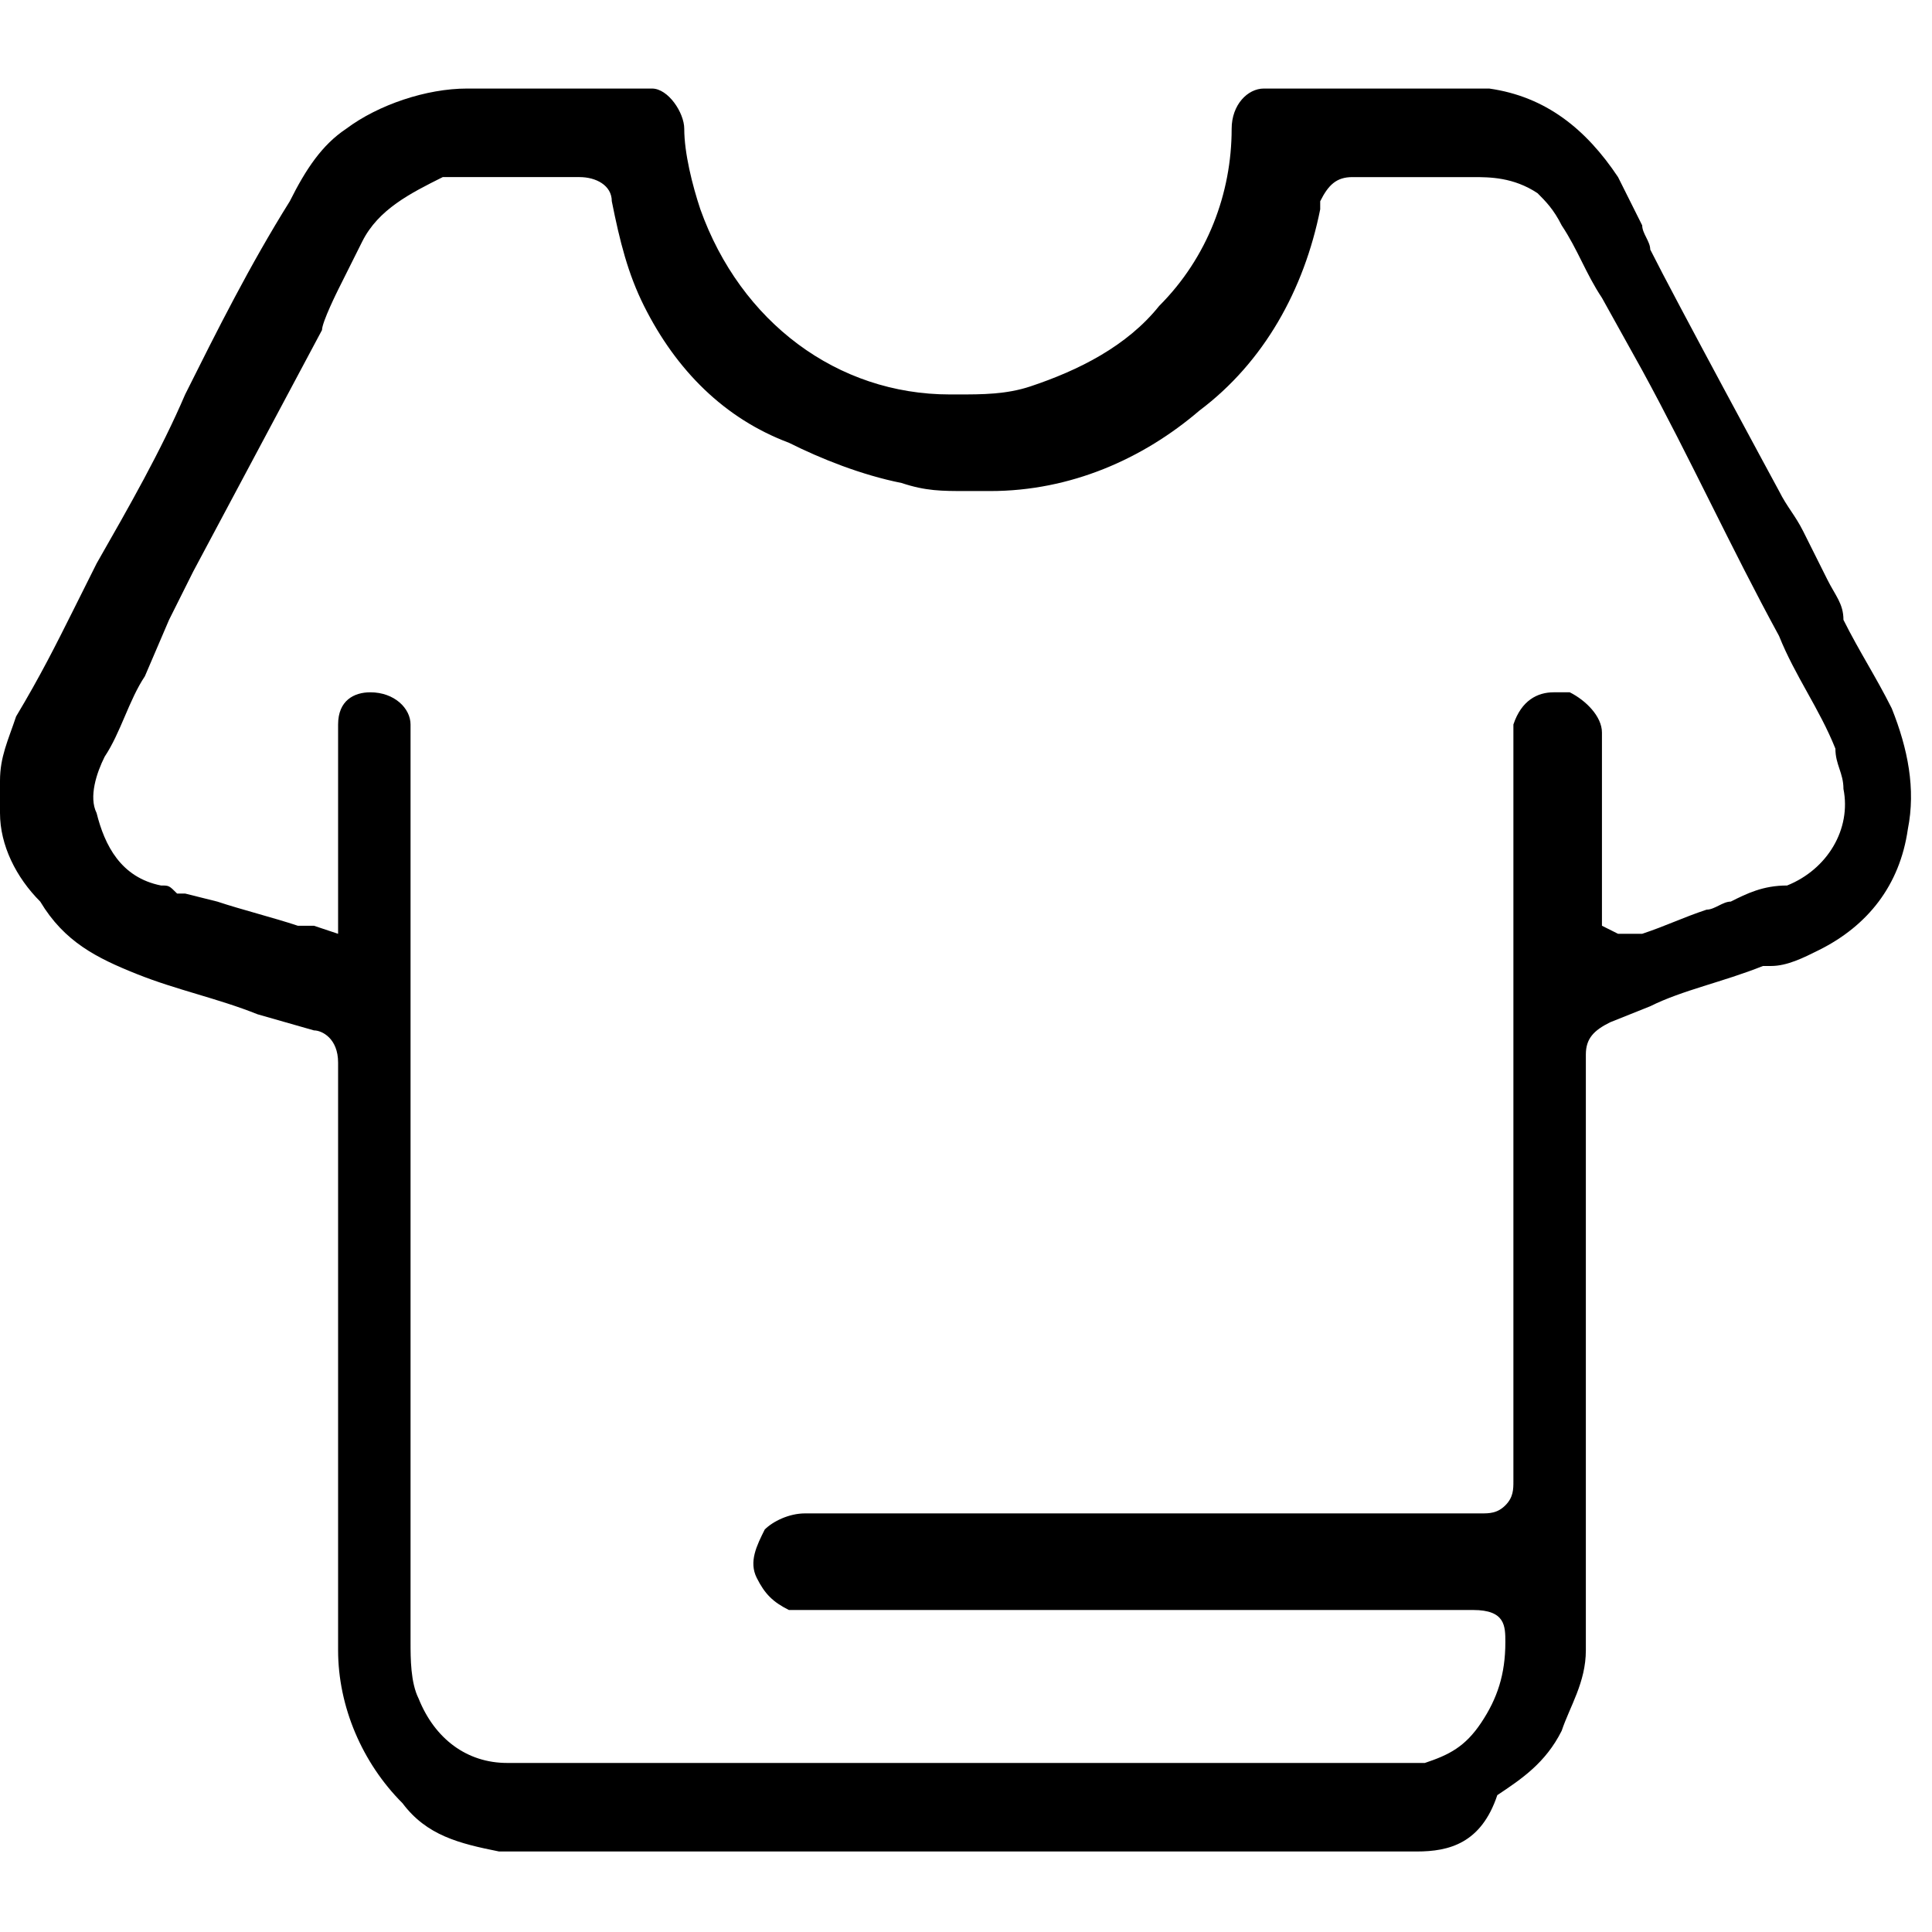 <?xml version="1.0" standalone="no"?><!DOCTYPE svg PUBLIC "-//W3C//DTD SVG 1.1//EN" "http://www.w3.org/Graphics/SVG/1.1/DTD/svg11.dtd"><svg t="1719070014122" class="icon" viewBox="0 0 1024 1024" version="1.1" xmlns="http://www.w3.org/2000/svg" p-id="6938" xmlns:xlink="http://www.w3.org/1999/xlink" width="200" height="200"><path d="M750.933 981.333H264.533c-21.333-4.267-38.4-8.533-51.2-25.6-21.333-21.333-34.133-51.2-34.133-81.067v-217.6-93.867c0-12.8-8.533-17.067-12.8-17.067l-29.867-8.533c-21.333-8.533-42.667-12.8-64-21.333s-38.4-17.067-51.2-38.4c-12.8-12.8-21.333-29.867-21.333-46.933V426.667v-4.267-4.267-4.267c0-12.8 4.267-21.333 8.533-34.133 12.8-21.333 21.333-38.4 29.867-55.467l12.8-25.6c17.067-29.867 34.133-59.733 46.933-89.6 17.067-34.133 34.133-68.267 55.467-102.4 8.533-17.067 17.067-29.867 29.867-38.4 17.067-12.8 42.667-21.333 64-21.333H345.6c8.533 0 17.067 12.8 17.067 21.333 0 12.8 4.267 29.867 8.533 42.667 21.333 59.733 72.533 98.133 132.267 98.133h4.267c12.8 0 25.6 0 38.4-4.267 25.6-8.533 51.2-21.333 68.267-42.667 25.6-25.6 38.4-59.733 38.4-93.867 0-12.8 8.533-21.333 17.067-21.333H789.333c29.867 4.267 51.2 21.333 68.267 46.933l12.8 25.6c0 4.267 4.267 8.533 4.267 12.8 12.8 25.6 68.267 128 68.267 128 4.267 8.533 8.533 12.8 12.8 21.333l12.8 25.6c4.267 8.533 8.533 12.8 8.533 21.333 8.533 17.067 17.067 29.867 25.6 46.933 8.533 21.333 12.8 42.667 8.533 64-4.267 29.867-21.333 51.2-46.933 64-8.533 4.267-17.067 8.533-25.6 8.533h-4.267c-21.333 8.533-42.667 12.8-59.733 21.333l-21.333 8.533c-8.533 4.267-12.8 8.533-12.8 17.067v315.733c0 17.067-8.533 29.867-12.8 42.667-8.533 17.067-21.333 25.6-34.133 34.133-8.533 25.6-25.6 29.867-42.667 29.867zM196.267 366.933c4.267 0 4.267 0 0 0 12.8 0 21.333 8.533 21.333 17.067V870.4c0 8.533 0 21.333 4.267 29.867 8.533 21.333 25.6 34.133 46.933 34.133H755.2c12.8-4.267 21.333-8.533 29.867-21.333 8.533-12.8 12.8-25.6 12.8-42.667 0-8.533 0-17.067-17.067-17.067H418.133c-8.533-4.267-12.8-8.533-17.067-17.067-4.267-8.533 0-17.067 4.267-25.6 4.267-4.267 12.8-8.533 21.333-8.533h358.4c4.267 0 8.533 0 12.8-4.267 4.267-4.267 4.267-8.533 4.267-12.8v-89.6-302.933V384c4.267-12.8 12.8-17.067 21.333-17.067h8.533c8.533 4.267 17.067 12.8 17.067 21.333v102.4l8.533 4.267H870.4c12.8-4.267 21.333-8.533 34.133-12.8 4.267 0 8.533-4.267 12.8-4.267 8.533-4.267 17.067-8.533 29.867-8.533 21.333-8.533 34.133-29.867 29.867-51.2 0-8.533-4.267-12.8-4.267-21.333-8.533-21.333-21.333-38.4-29.867-59.733-25.6-46.933-46.933-93.867-72.533-140.8l-21.333-38.4c-8.533-12.8-12.8-25.6-21.333-38.4-4.267-8.533-8.533-12.8-12.8-17.067-12.8-8.533-25.6-8.533-34.133-8.533h-59.733-4.267c-8.533 0-12.8 4.267-17.067 12.8v4.267c-8.533 42.667-29.867 81.067-64 106.667-29.867 25.6-68.267 42.667-110.933 42.667H512c-12.8 0-21.333 0-34.133-4.267-21.333-4.267-42.667-12.8-59.733-21.333C384 221.867 358.4 196.267 341.333 162.133c-8.533-17.067-12.8-34.133-17.067-55.467 0-8.533-8.533-12.8-17.067-12.8H234.667c-17.067 8.533-34.133 17.067-42.667 34.133l-12.8 25.6S170.667 170.667 170.667 174.933l-68.267 128-12.8 25.6-12.8 29.867c-8.533 12.8-12.8 29.867-21.333 42.667-4.267 8.533-8.533 21.333-4.267 29.867 4.267 17.067 12.8 34.133 34.133 38.4 4.267 0 4.267 0 8.533 4.267h4.267l17.067 4.267c12.8 4.267 29.867 8.533 42.667 12.8h8.533l12.8 4.267v-12.8-29.867-59.733V384c0-12.8 8.533-17.067 17.067-17.067z" p-id="6939"></path></svg>